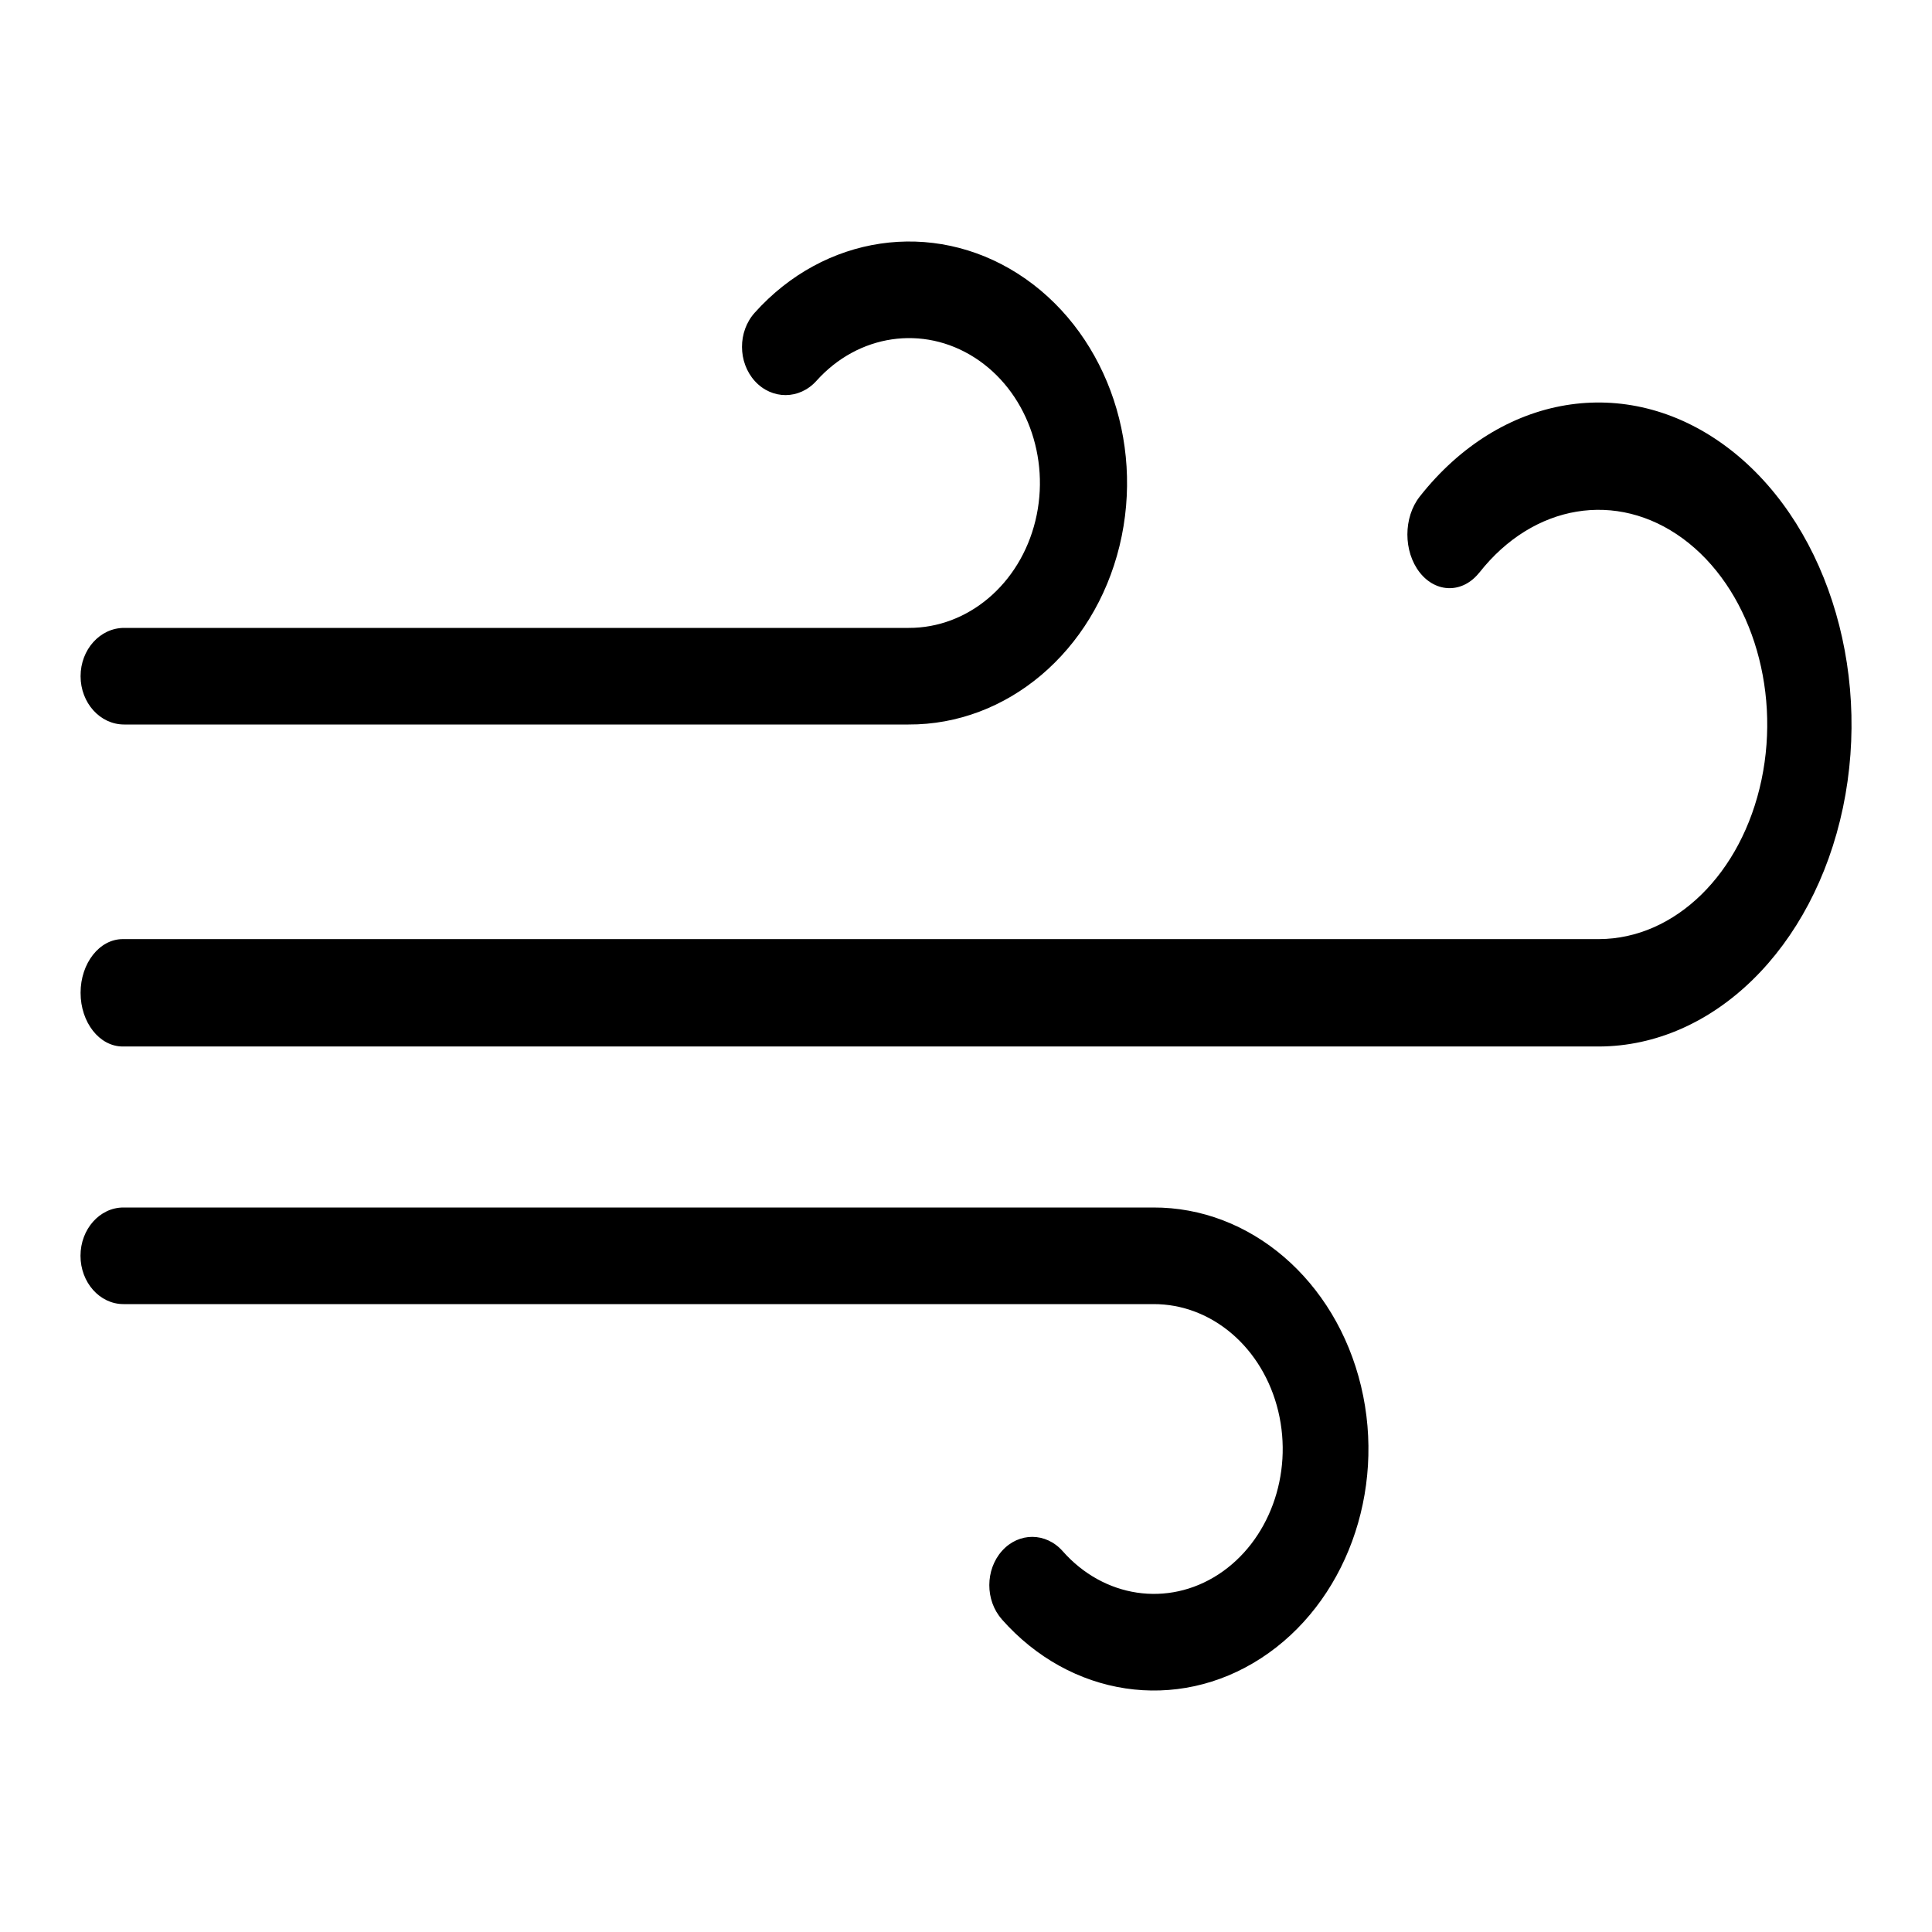 <svg height="24" viewBox="0 0 24 24" width="24" xmlns="http://www.w3.org/2000/svg"><path d="m10.142 4.731c-.211.235-.553.236-.765.003-.212-.234-.213-.614-.002-.849.865-.965 2.208-1.163 3.271-.484 1.063.68 1.581 2.067 1.261 3.381-.32 1.313-1.397 2.224-2.622 2.218h-9.743c-.299 0-.541-.269-.541-.6 0-.331.242-.6.541-.6l9.745 0c.736.003 1.383-.543 1.575-1.331.192-.788-.119-1.621-.757-2.028-.638-.408-1.444-.289-1.963.29zm2.303 15.384c-.208-.235-.207-.615.002-.849s.546-.232.754.003c.511.579 1.305.698 1.933.29s.934-1.24.745-2.028c-.189-.788-.825-1.334-1.553-1.331h-12.793c-.294 0-.533-.269-.533-.6 0-.331.239-.6.533-.6h12.79c1.209-.006 2.269.905 2.584 2.218.315 1.313-.195 2.701-1.242 3.381s-2.369.481-3.221-.484zm5.932-13.003c-.205.26-.537.259-.741-.001-.204-.261-.204-.683.001-.943 1.006-1.277 2.561-1.536 3.792-.632s1.831 2.748 1.465 4.496c-.367 1.748-1.61 2.964-3.032 2.968h-18.337c-.289 0-.524-.298-.524-.667 0-.368.235-.667.524-.667l18.336 0c.948-.002 1.776-.813 2.021-1.978.245-1.165-.156-2.394-.976-2.997-.821-.603-1.857-.431-2.528.421z"/></svg>